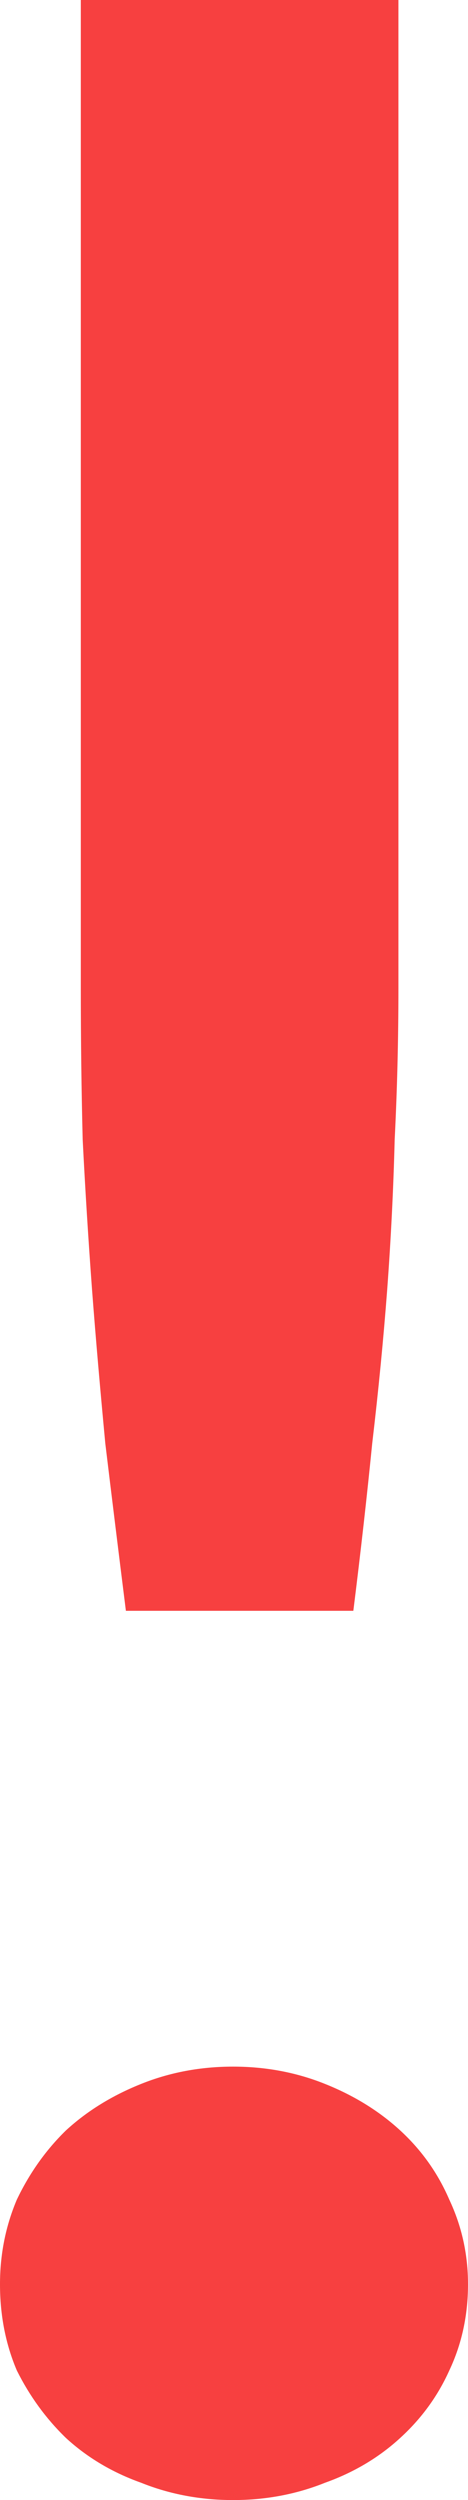 <svg width="3" height="16" viewBox="0 0 3 16" fill="none" xmlns="http://www.w3.org/2000/svg">
<path d="M2.554 0V6.32C2.554 6.652 2.546 6.976 2.53 7.293C2.522 7.61 2.506 7.93 2.482 8.254C2.458 8.571 2.426 8.899 2.386 9.238C2.353 9.569 2.313 9.926 2.265 10.309H0.807C0.759 9.926 0.715 9.569 0.675 9.238C0.643 8.899 0.614 8.571 0.59 8.254C0.566 7.93 0.546 7.61 0.53 7.293C0.522 6.976 0.518 6.652 0.518 6.32V0H2.554ZM0 14.619C0 14.427 0.036 14.247 0.108 14.077C0.189 13.908 0.293 13.761 0.422 13.635C0.558 13.51 0.719 13.411 0.904 13.337C1.088 13.263 1.285 13.226 1.494 13.226C1.703 13.226 1.9 13.263 2.084 13.337C2.269 13.411 2.43 13.51 2.566 13.635C2.703 13.761 2.807 13.908 2.88 14.077C2.96 14.247 3 14.427 3 14.619C3 14.818 2.96 15.002 2.88 15.171C2.807 15.333 2.703 15.477 2.566 15.602C2.43 15.727 2.269 15.823 2.084 15.889C1.9 15.963 1.703 16 1.494 16C1.285 16 1.088 15.963 0.904 15.889C0.719 15.823 0.558 15.727 0.422 15.602C0.293 15.477 0.189 15.333 0.108 15.171C0.036 15.002 0 14.818 0 14.619Z" fill="#F74040"/>
</svg>
